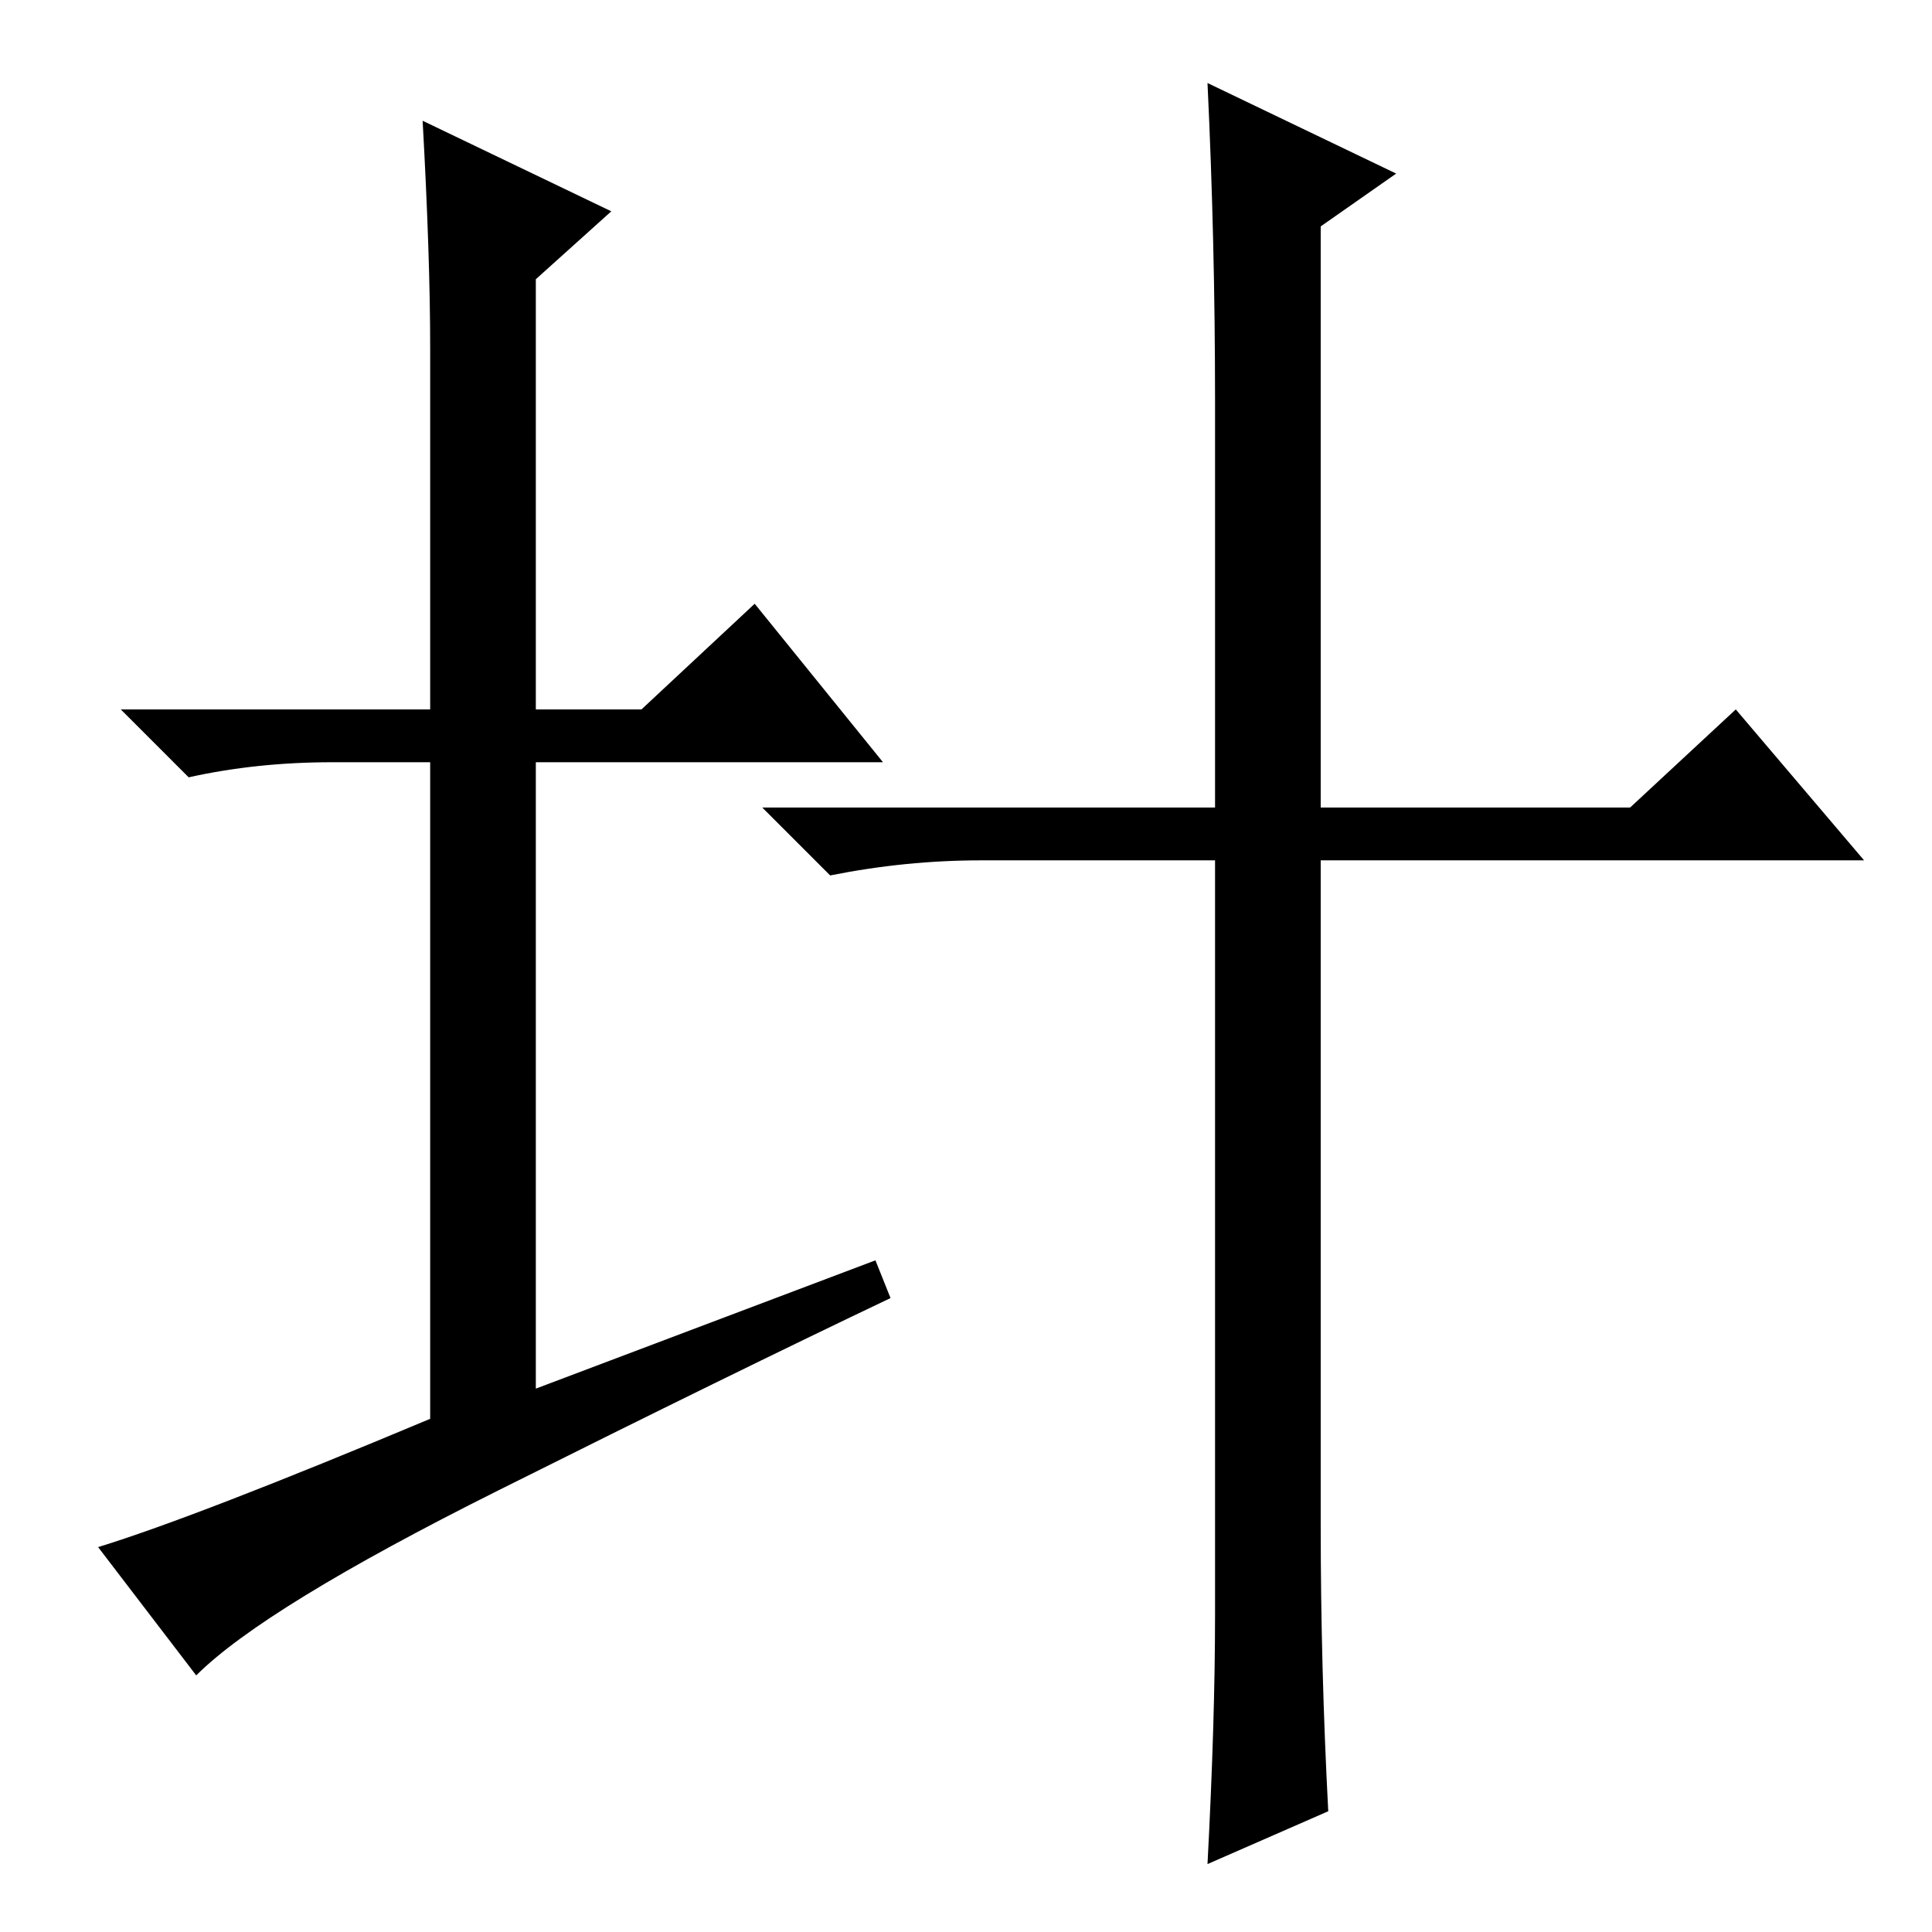 <?xml version="1.0" standalone="no"?>
<!DOCTYPE svg PUBLIC "-//W3C//DTD SVG 1.1//EN" "http://www.w3.org/Graphics/SVG/1.1/DTD/svg11.dtd" >
<svg xmlns="http://www.w3.org/2000/svg" xmlns:xlink="http://www.w3.org/1999/xlink" version="1.1" viewBox="0 -36 256 256">
  <g transform="matrix(1 0 0 -1 0 220)">
   <path fill="currentColor"
d="M116 89l2 -5q-21 -10 -52 -25.5t-40 -24.5l-13 17q13 4 44 17v87h-13q-10 0 -19 -2l-9 9h41v48q0 12 -1 30l25 -12l-10 -9v-57h14l15 14l17 -21h-46v-83zM161 149v54q0 21 -1 42l25 -12l-10 -7v-77h41l14 13l17 -20h-72v-88q0 -19 1 -38l-16 -7q1 19 1 33v100h-31
q-10 0 -20 -2l-9 9h60z" />
  </g>

</svg>
